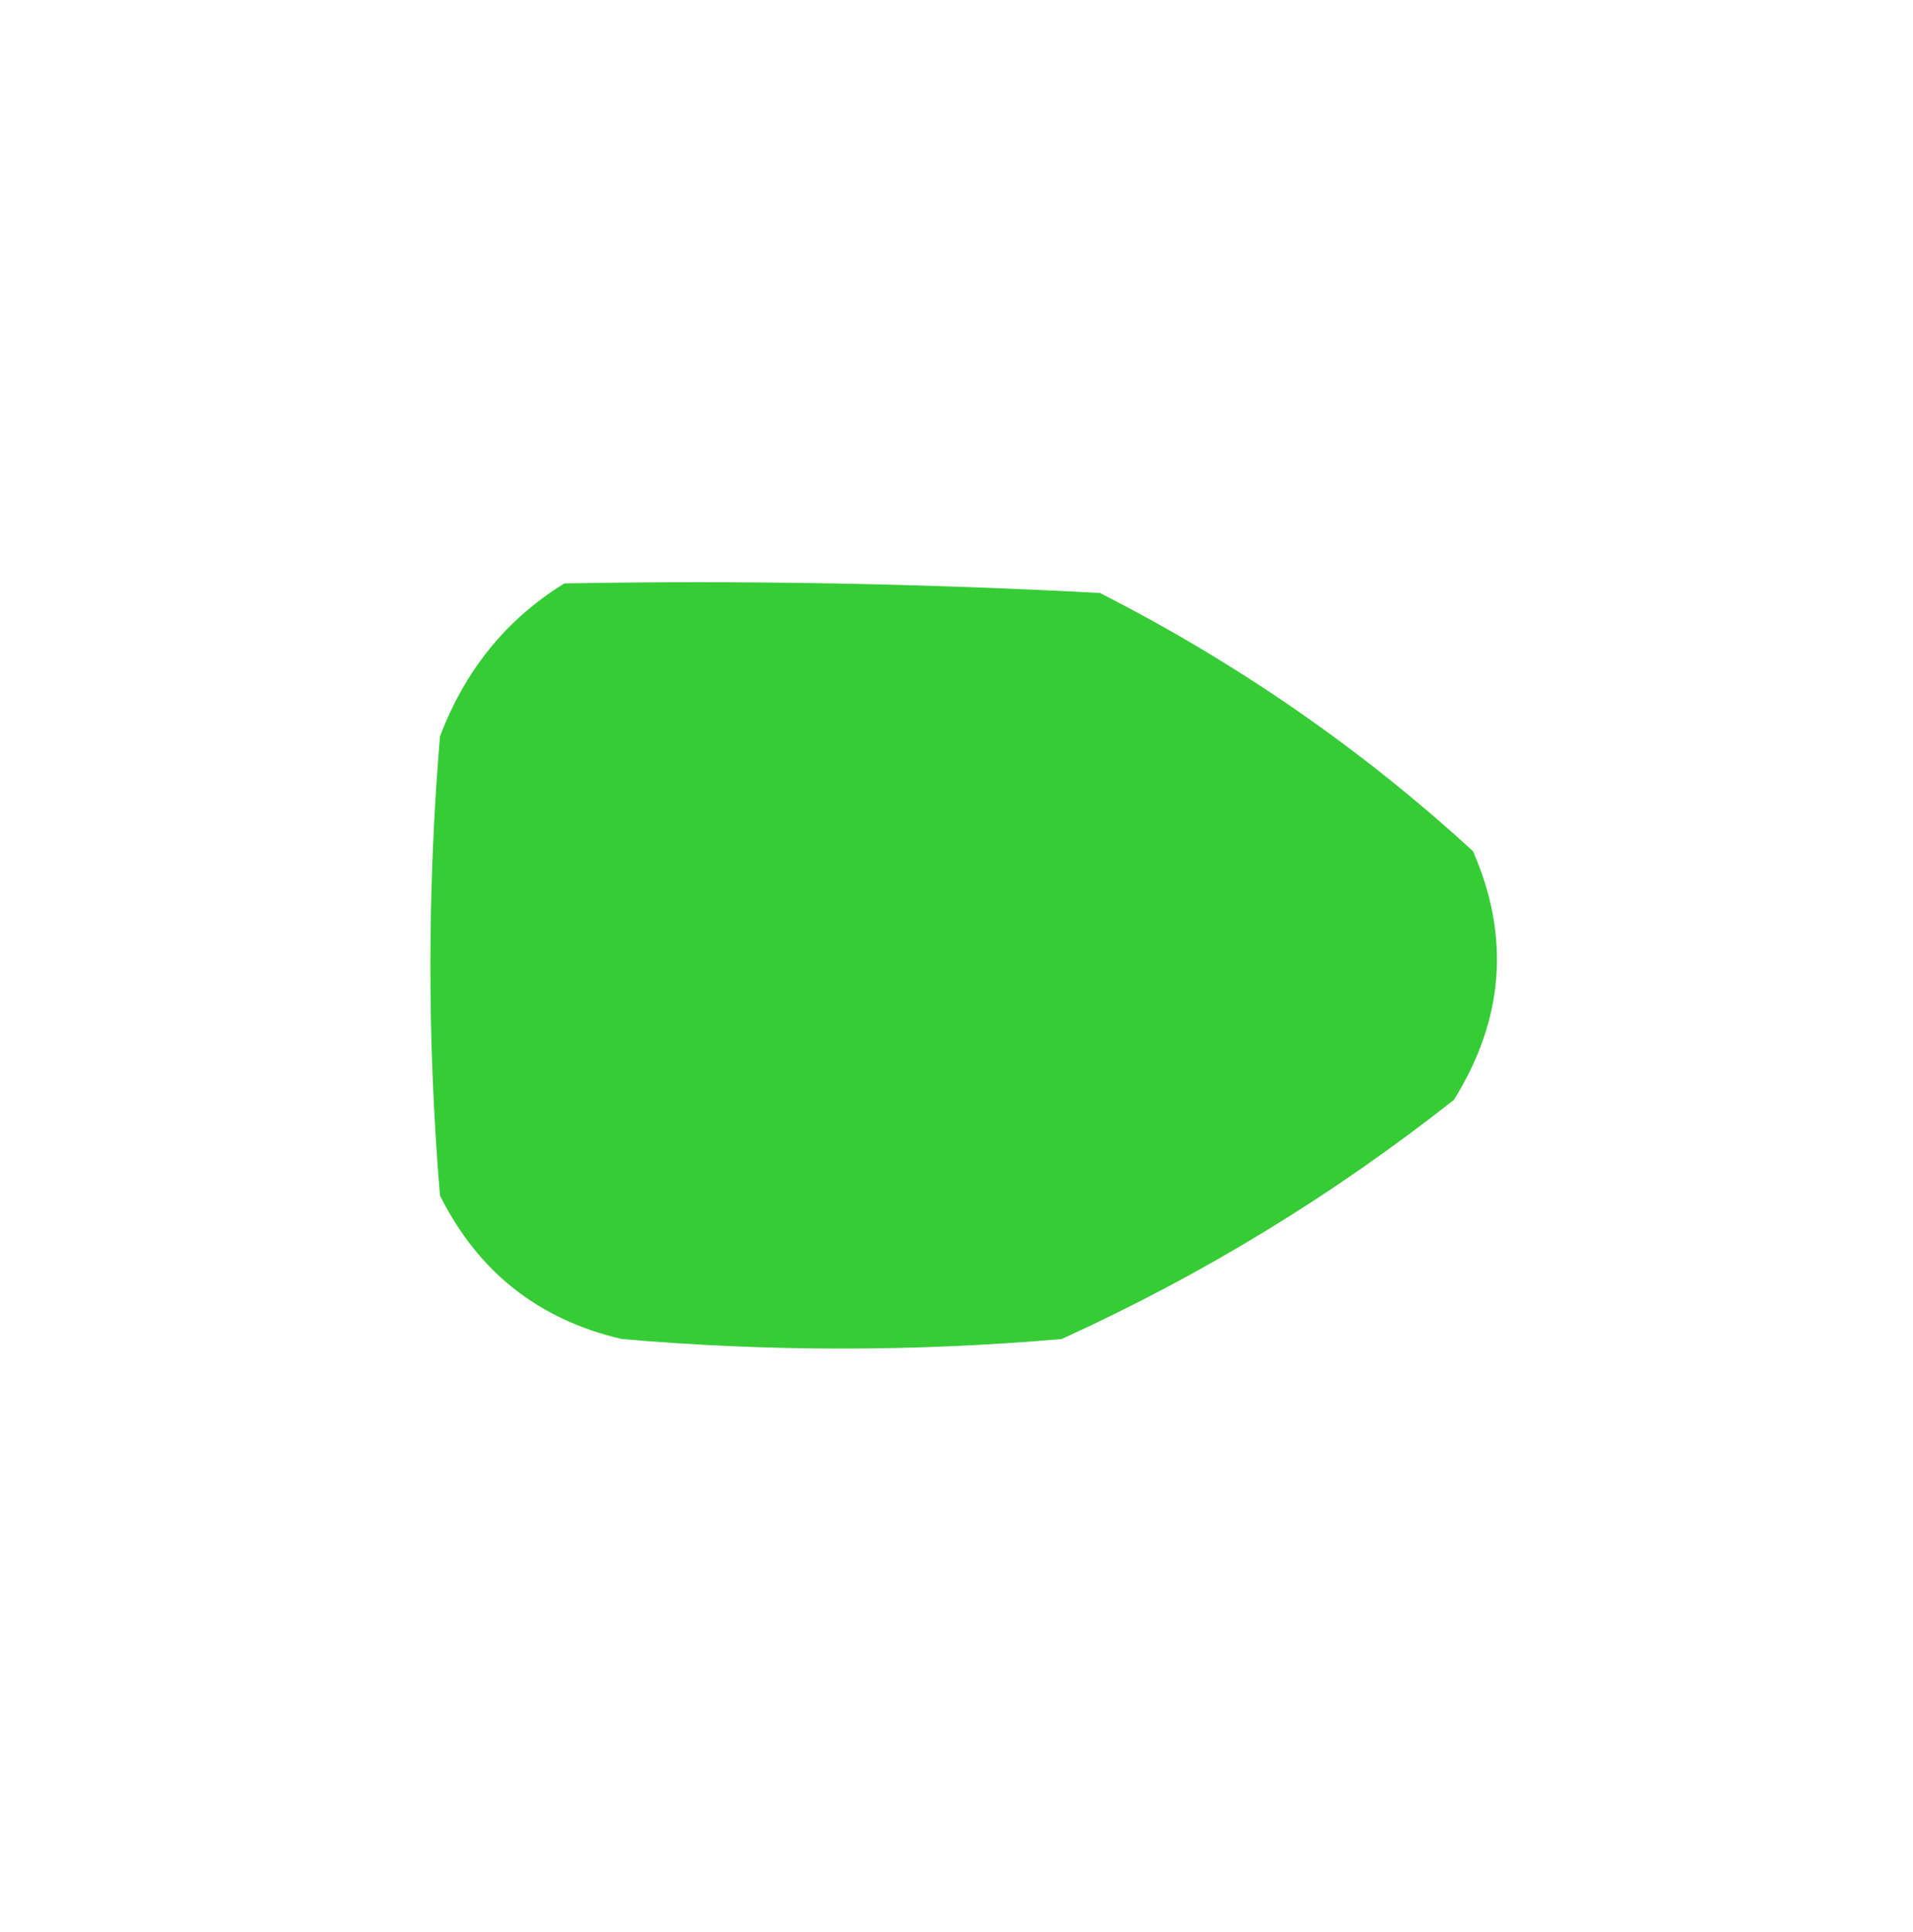 <?xml version="1.0" encoding="UTF-8"?>
<!DOCTYPE svg PUBLIC "-//W3C//DTD SVG 1.1//EN" "http://www.w3.org/Graphics/SVG/1.1/DTD/svg11.dtd">
<svg xmlns="http://www.w3.org/2000/svg" version="1.1" width="100px" height="101px" style="shape-rendering:geometricPrecision; text-rendering:geometricPrecision; image-rendering:optimizeQuality; fill-rule:evenodd; clip-rule:evenodd" xmlns:xlink="http://www.w3.org/1999/xlink">
<g><path style="opacity:0.976" fill="#32cb32" d="M 29.5,30.5 C 38.839,30.334 48.173,30.5 57.5,31C 64.685,34.662 71.185,39.162 77,44.5C 78.954,48.961 78.621,53.294 76,57.5C 69.674,62.492 62.84,66.659 55.5,70C 47.833,70.667 40.167,70.667 32.5,70C 28.157,68.99 24.99,66.49 23,62.5C 22.333,54.5 22.333,46.5 23,38.5C 24.305,35.039 26.471,32.372 29.5,30.5 Z"/></g>
</svg>
